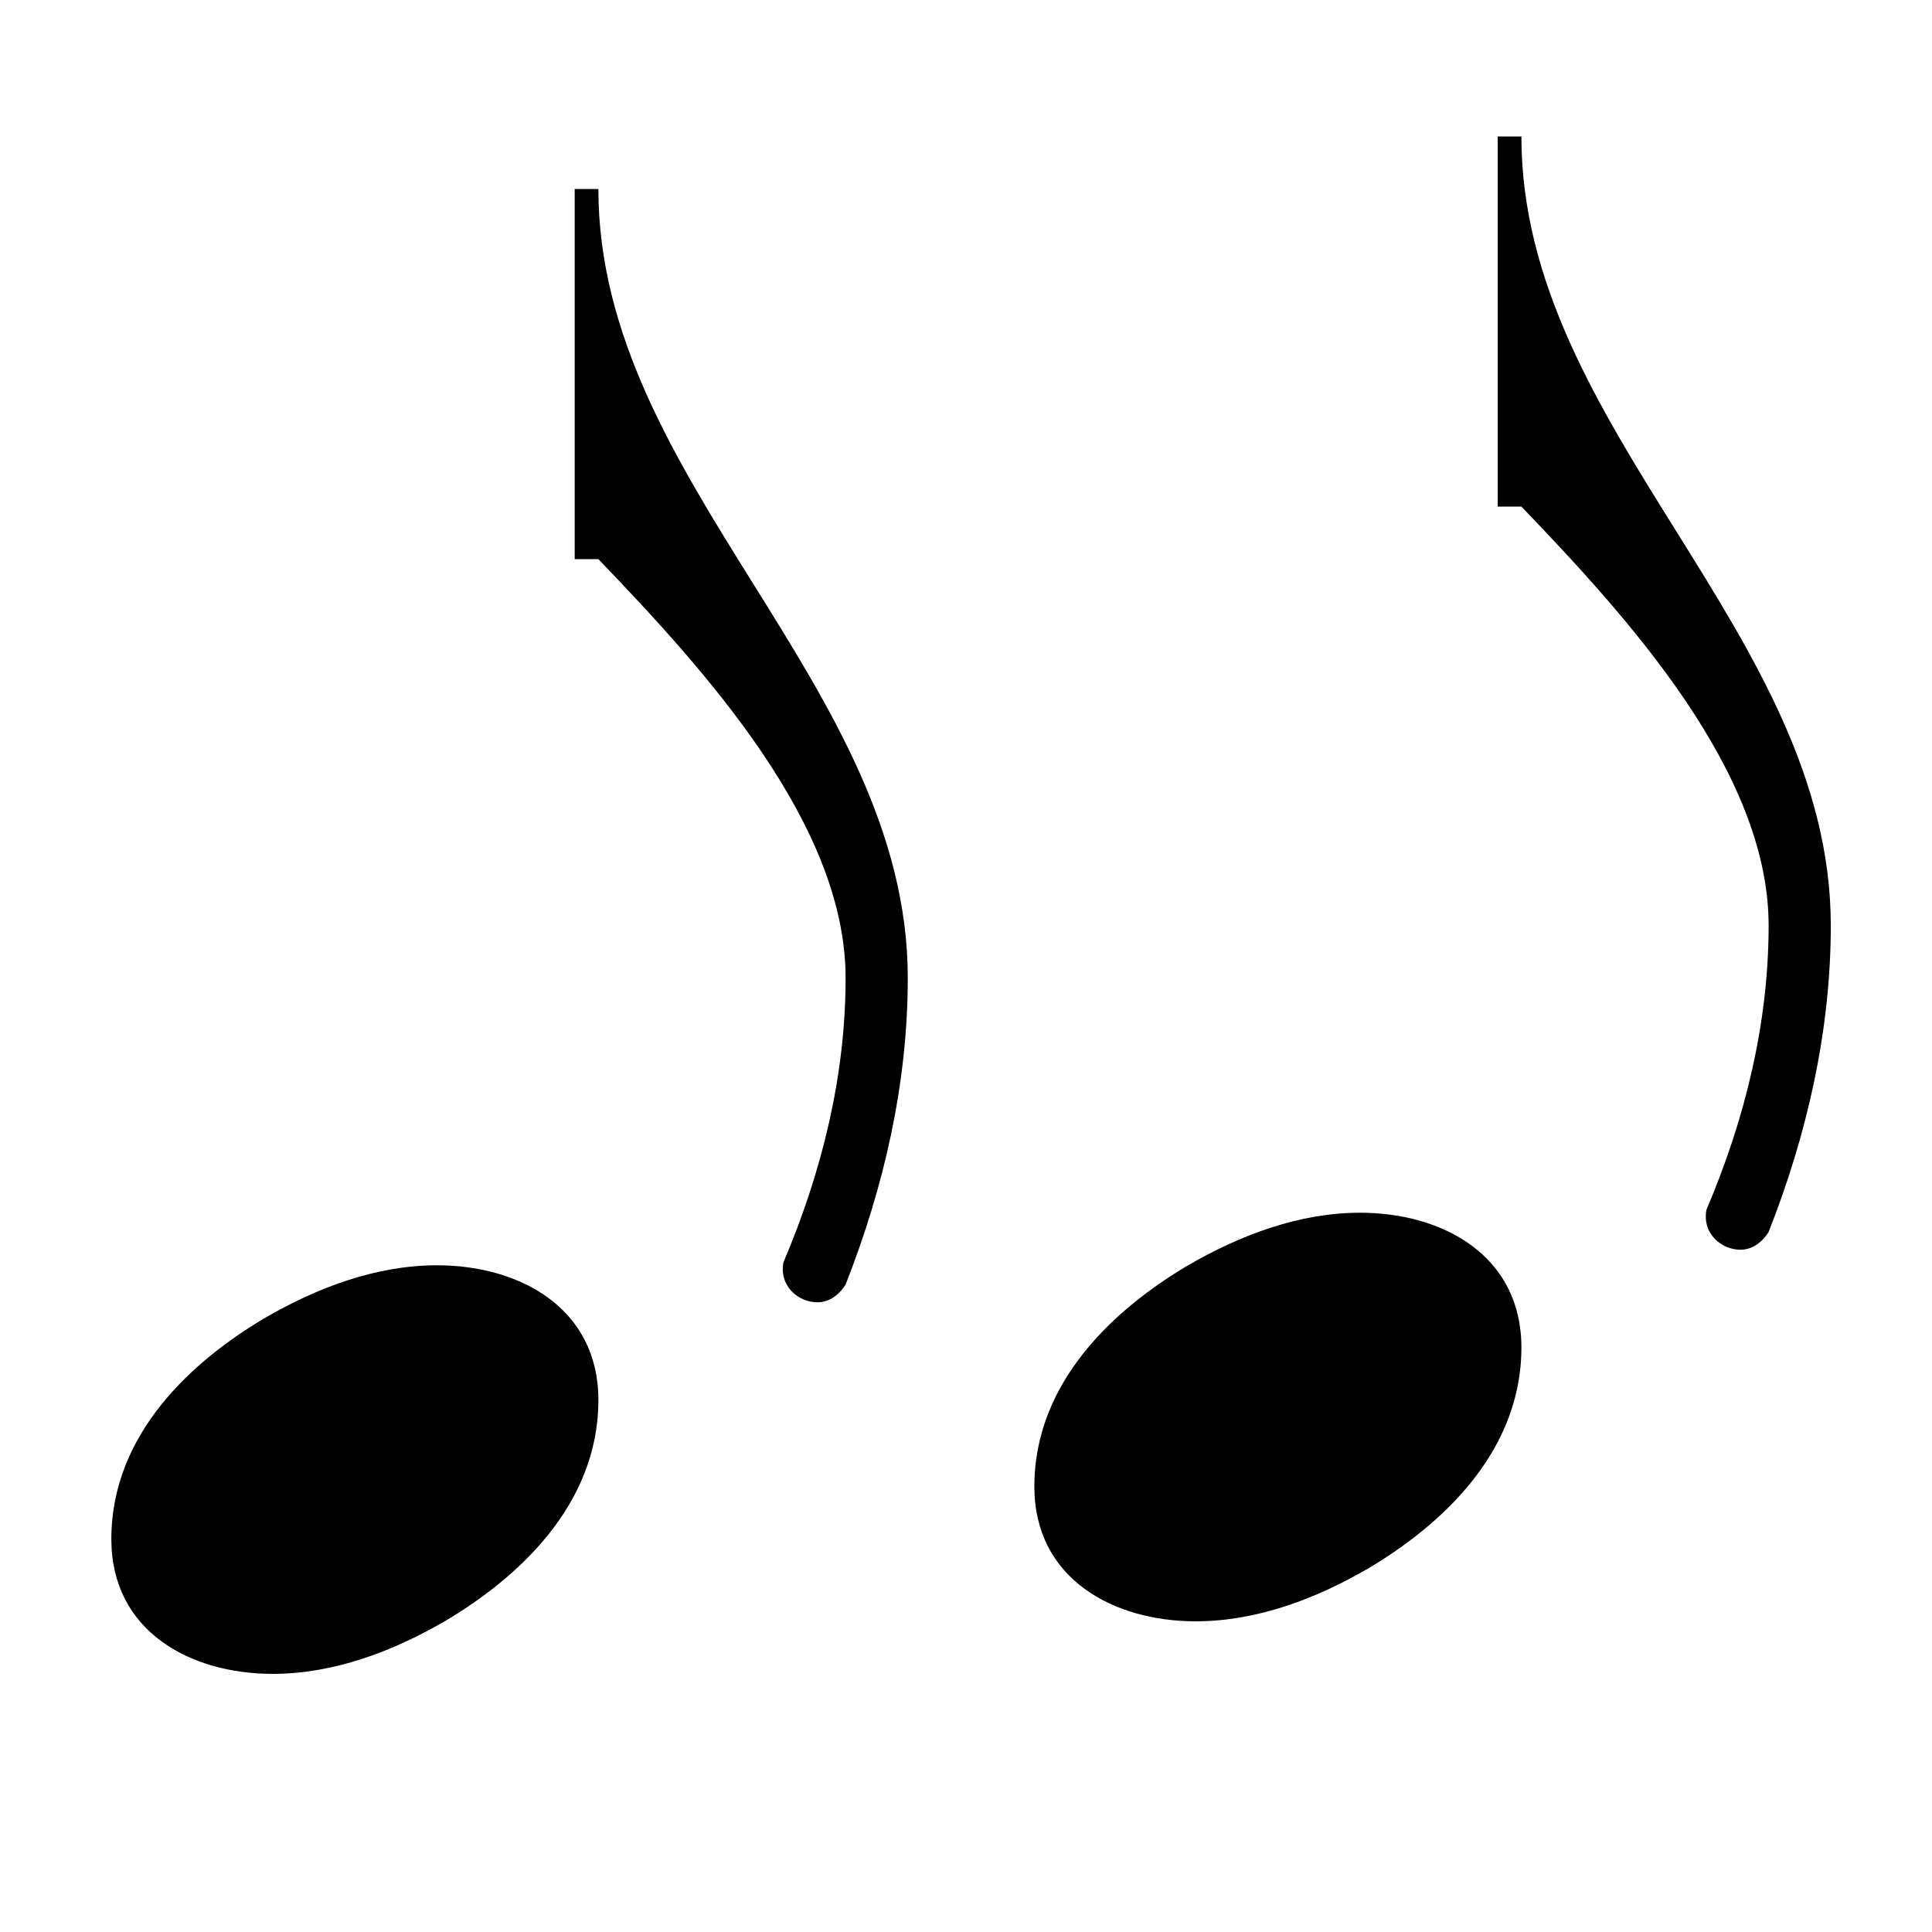 <?xml version="1.0" encoding="UTF-8" standalone="no"?>
<svg
   xmlns:dc="http://purl.org/dc/elements/1.1/"
   xmlns:cc="http://creativecommons.org/ns#"
   xmlns:rdf="http://www.w3.org/1999/02/22-rdf-syntax-ns#"
   xmlns:svg="http://www.w3.org/2000/svg"
   xmlns="http://www.w3.org/2000/svg"
   id="svg26"
   version="1.1"
   viewBox="0 0.126 100 100">
  <defs
     id="defs30" />
  <g
     transform="matrix(19.156,0,0,19.156,5.763,4.011)"
     id="g98">
    <path
       style="fill:#000000"
       d="m 1.316,0.308 c 0,0.792 0.836,1.34 0.836,2.132 0,0.284 -0.064,0.564 -0.168,0.828 -0.02,0.032 -0.048,0.048 -0.076,0.048 -0.052,0 -0.104,-0.044 -0.092,-0.108 0.104,-0.244 0.168,-0.504 0.168,-0.768 0,-0.416 -0.38,-0.832 -0.668,-1.132 H 1.252 V 0.308 Z"
       id="path2-7" />
    <g
       transform="translate(-94.834,-6.077)"
       id="g6">
      <path
         style="fill:#000000"
         d="m 220,138 c 56,0 109,-29 109,-91 0,-72 -56,-121 -103,-149 -36,-21 -76,-36 -117,-36 -56,0 -109,29 -109,91 0,72 56,121 103,149 36,21 76,36 117,36 z"
         transform="matrix(0.004,0,0,-0.004,94.834,9.845)"
         id="path4" />
    </g>
    <path
       d="m 3.81,0.166 c 0,0.792 0.836,1.34 0.836,2.132 0,0.284 -0.064,0.564 -0.168,0.828 -0.02,0.032 -0.048,0.048 -0.076,0.048 -0.052,0 -0.104,-0.044 -0.092,-0.108 0.104,-0.244 0.168,-0.504 0.168,-0.768 0,-0.416 -0.38,-0.832 -0.668,-1.132 h -0.064 V 0.166 Z"
       style="fill:#000000"
       id="path8-9" />
    <g
       transform="translate(-92.34,-6.219)"
       id="g12-3">
      <path
         transform="matrix(0.004,0,0,-0.004,94.834,9.845)"
         d="m 220,138 c 56,0 109,-29 109,-91 0,-72 -56,-121 -103,-149 -36,-21 -76,-36 -117,-36 -56,0 -109,29 -109,91 0,72 56,121 103,149 36,21 76,36 117,36 z"
         style="fill:#000000"
         id="path10" />
    </g>
  </g>
</svg>
